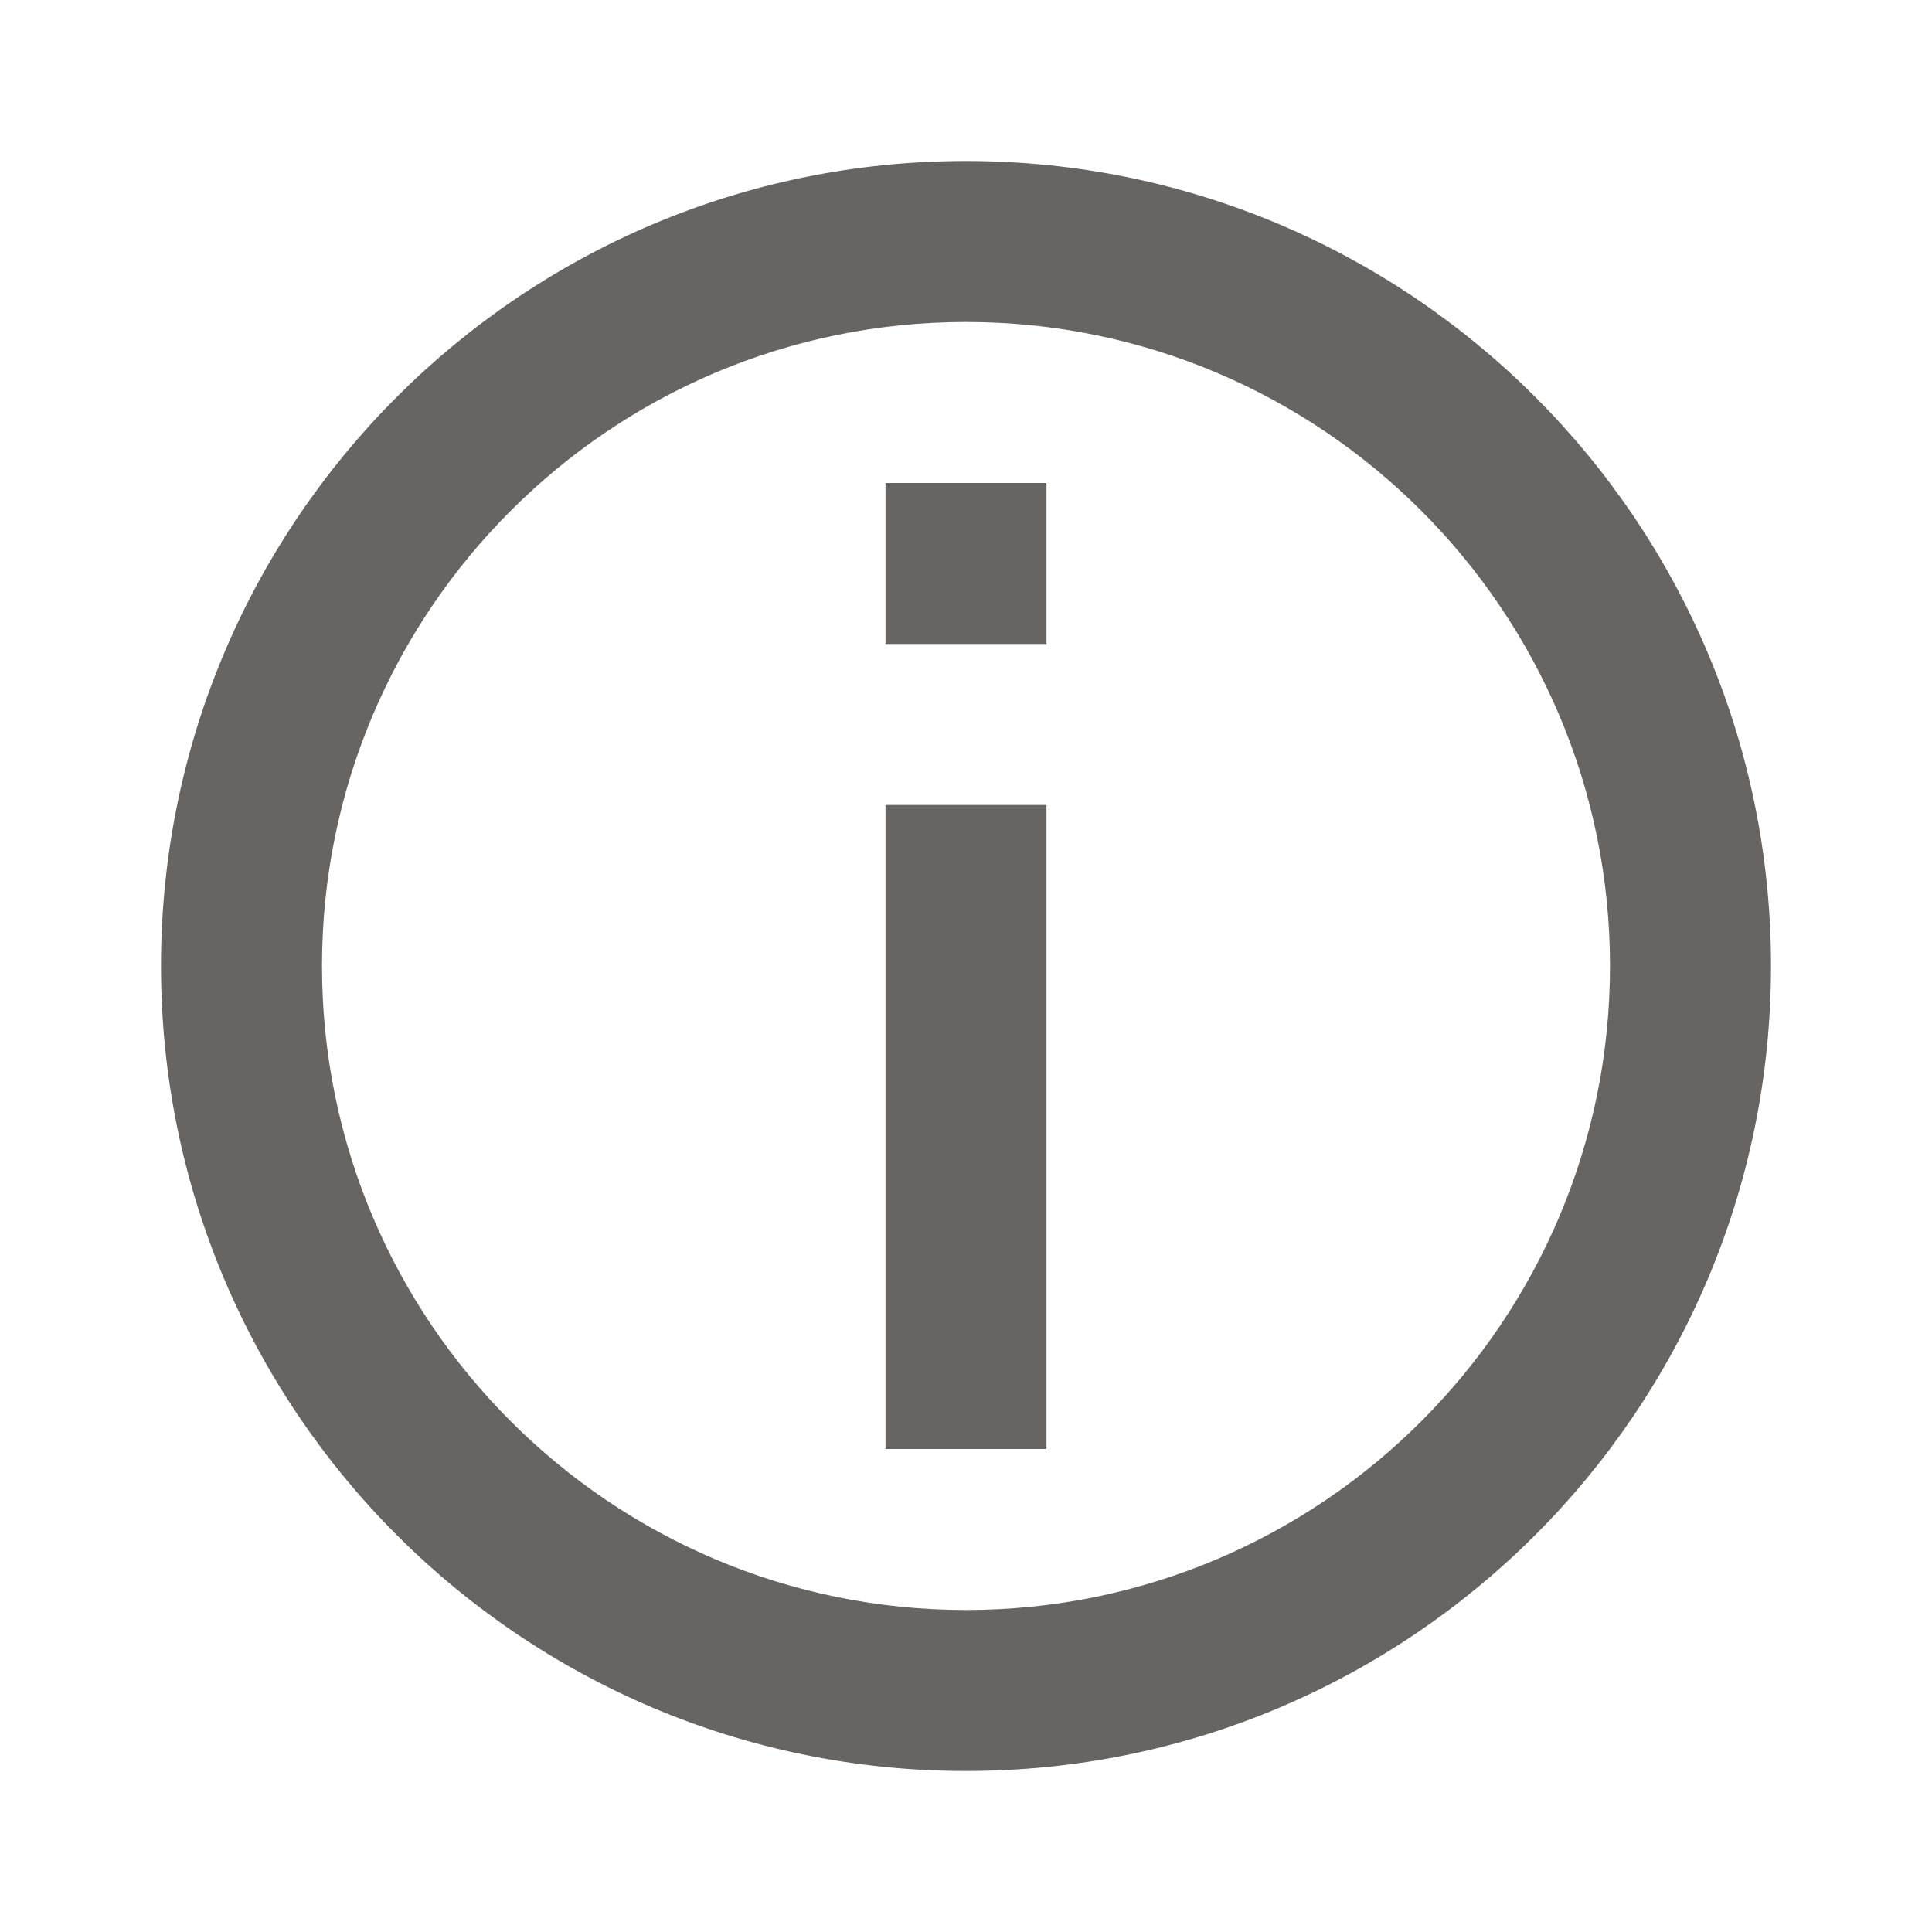 <svg width="24" height="24" viewBox="0 0 24 24" fill="none" xmlns="http://www.w3.org/2000/svg">
<path fill-rule="evenodd" clip-rule="evenodd" d="M12 22C6.48 22 2 17.52 2 12C2 6.48 6.48 2 12 2C17.52 2 22 6.48 22 12C22 17.52 17.52 22 12 22ZM20 12C20 7.585 16.415 4 12 4C7.585 4 4 7.585 4 12C4 16.415 7.585 20 12 20C16.415 20 20 16.415 20 12ZM11 10V18H13V10H11ZM11 6V8H13V6H11Z" fill="#666564"/>
</svg>
